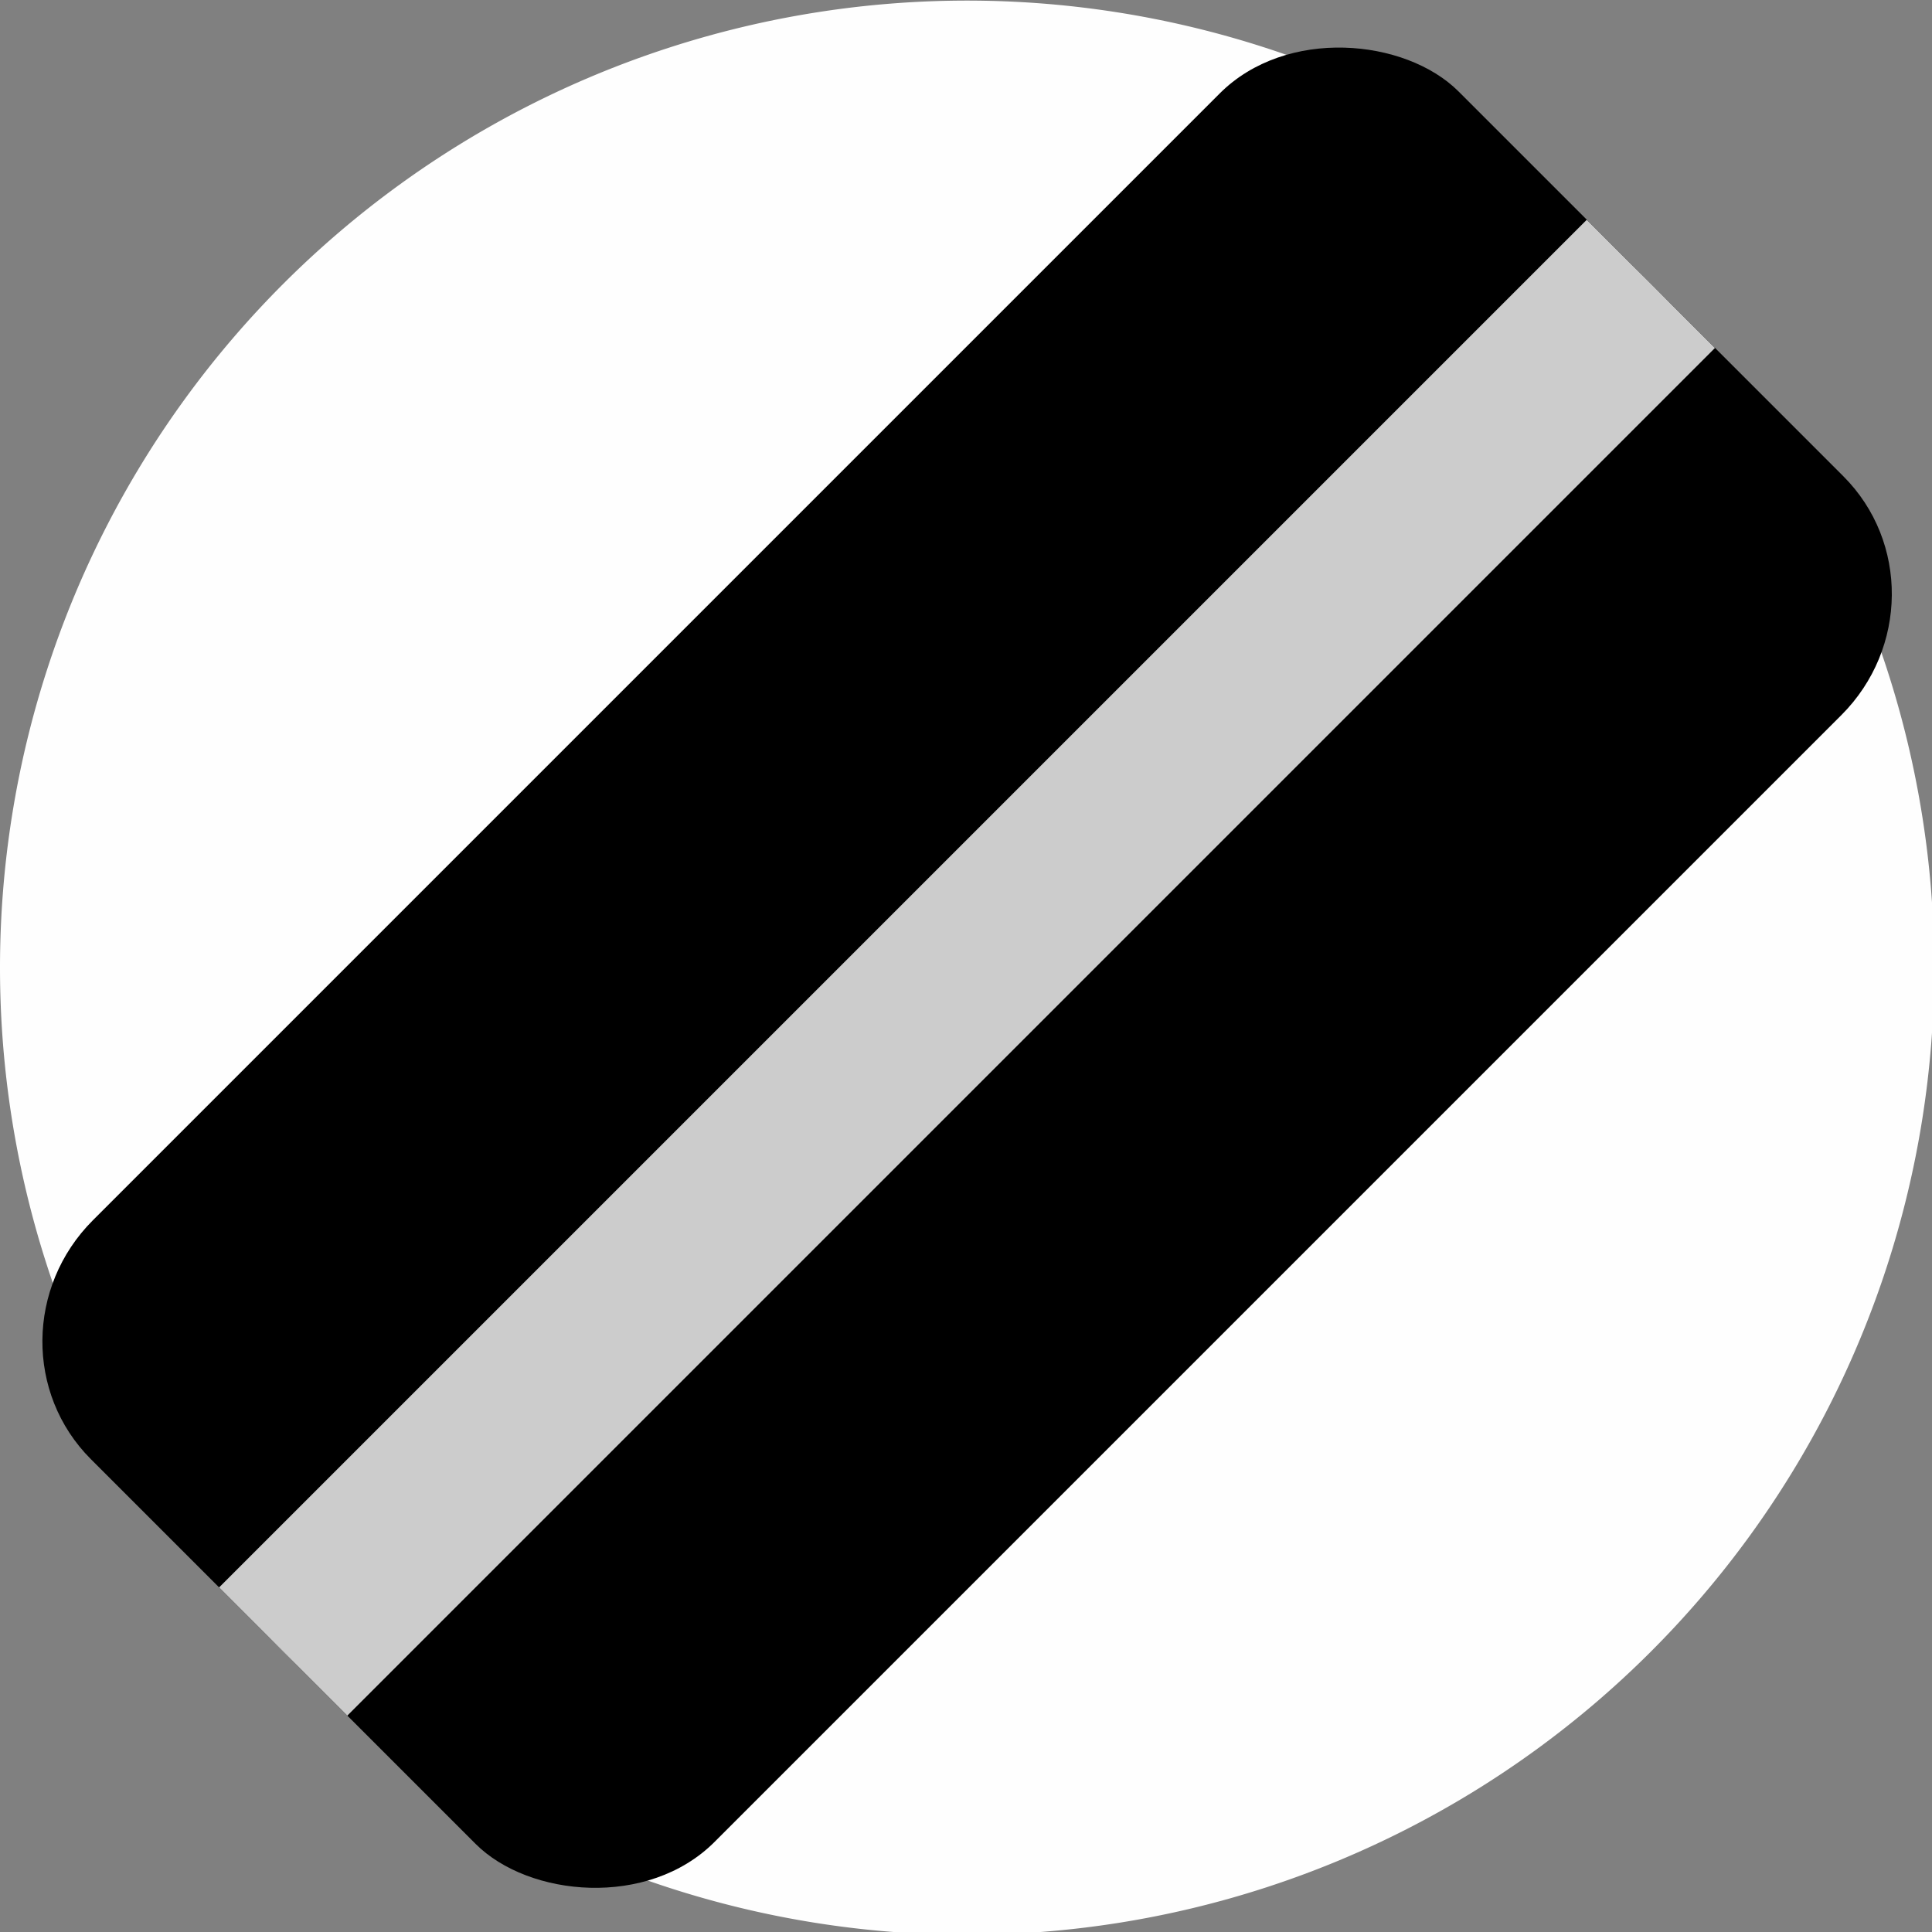 <?xml version="1.0" encoding="UTF-8"?>
<svg version="1.1" viewBox="0 0 14 14" xmlns="http://www.w3.org/2000/svg">
 <rect x="0" y="0" width="14" height="14" fill="#808080" stroke="none"/>
 <g transform="matrix(.438 0 0 .438 0 -3.501)">
  <path d="m32 24.003a16 16 0 0 1-32 0 16 16 0 1 1 32 0z" fill="#fff" fill-rule="evenodd" opacity=".99" stroke-width="3.322"/>
  <rect transform="rotate(-45)" x="-21.659" y="21.014" width="32" height="14.545" rx="2.818" ry="2.771" stroke-width="2.286"/>
  <path d="m26.252 11.629-22.627 22.627 2.121 2.121 22.627-22.627z" color="#000000" fill="#ccc" stroke-width="2.286" style="-inkscape-stroke:none"/>
 </g>
</svg>
